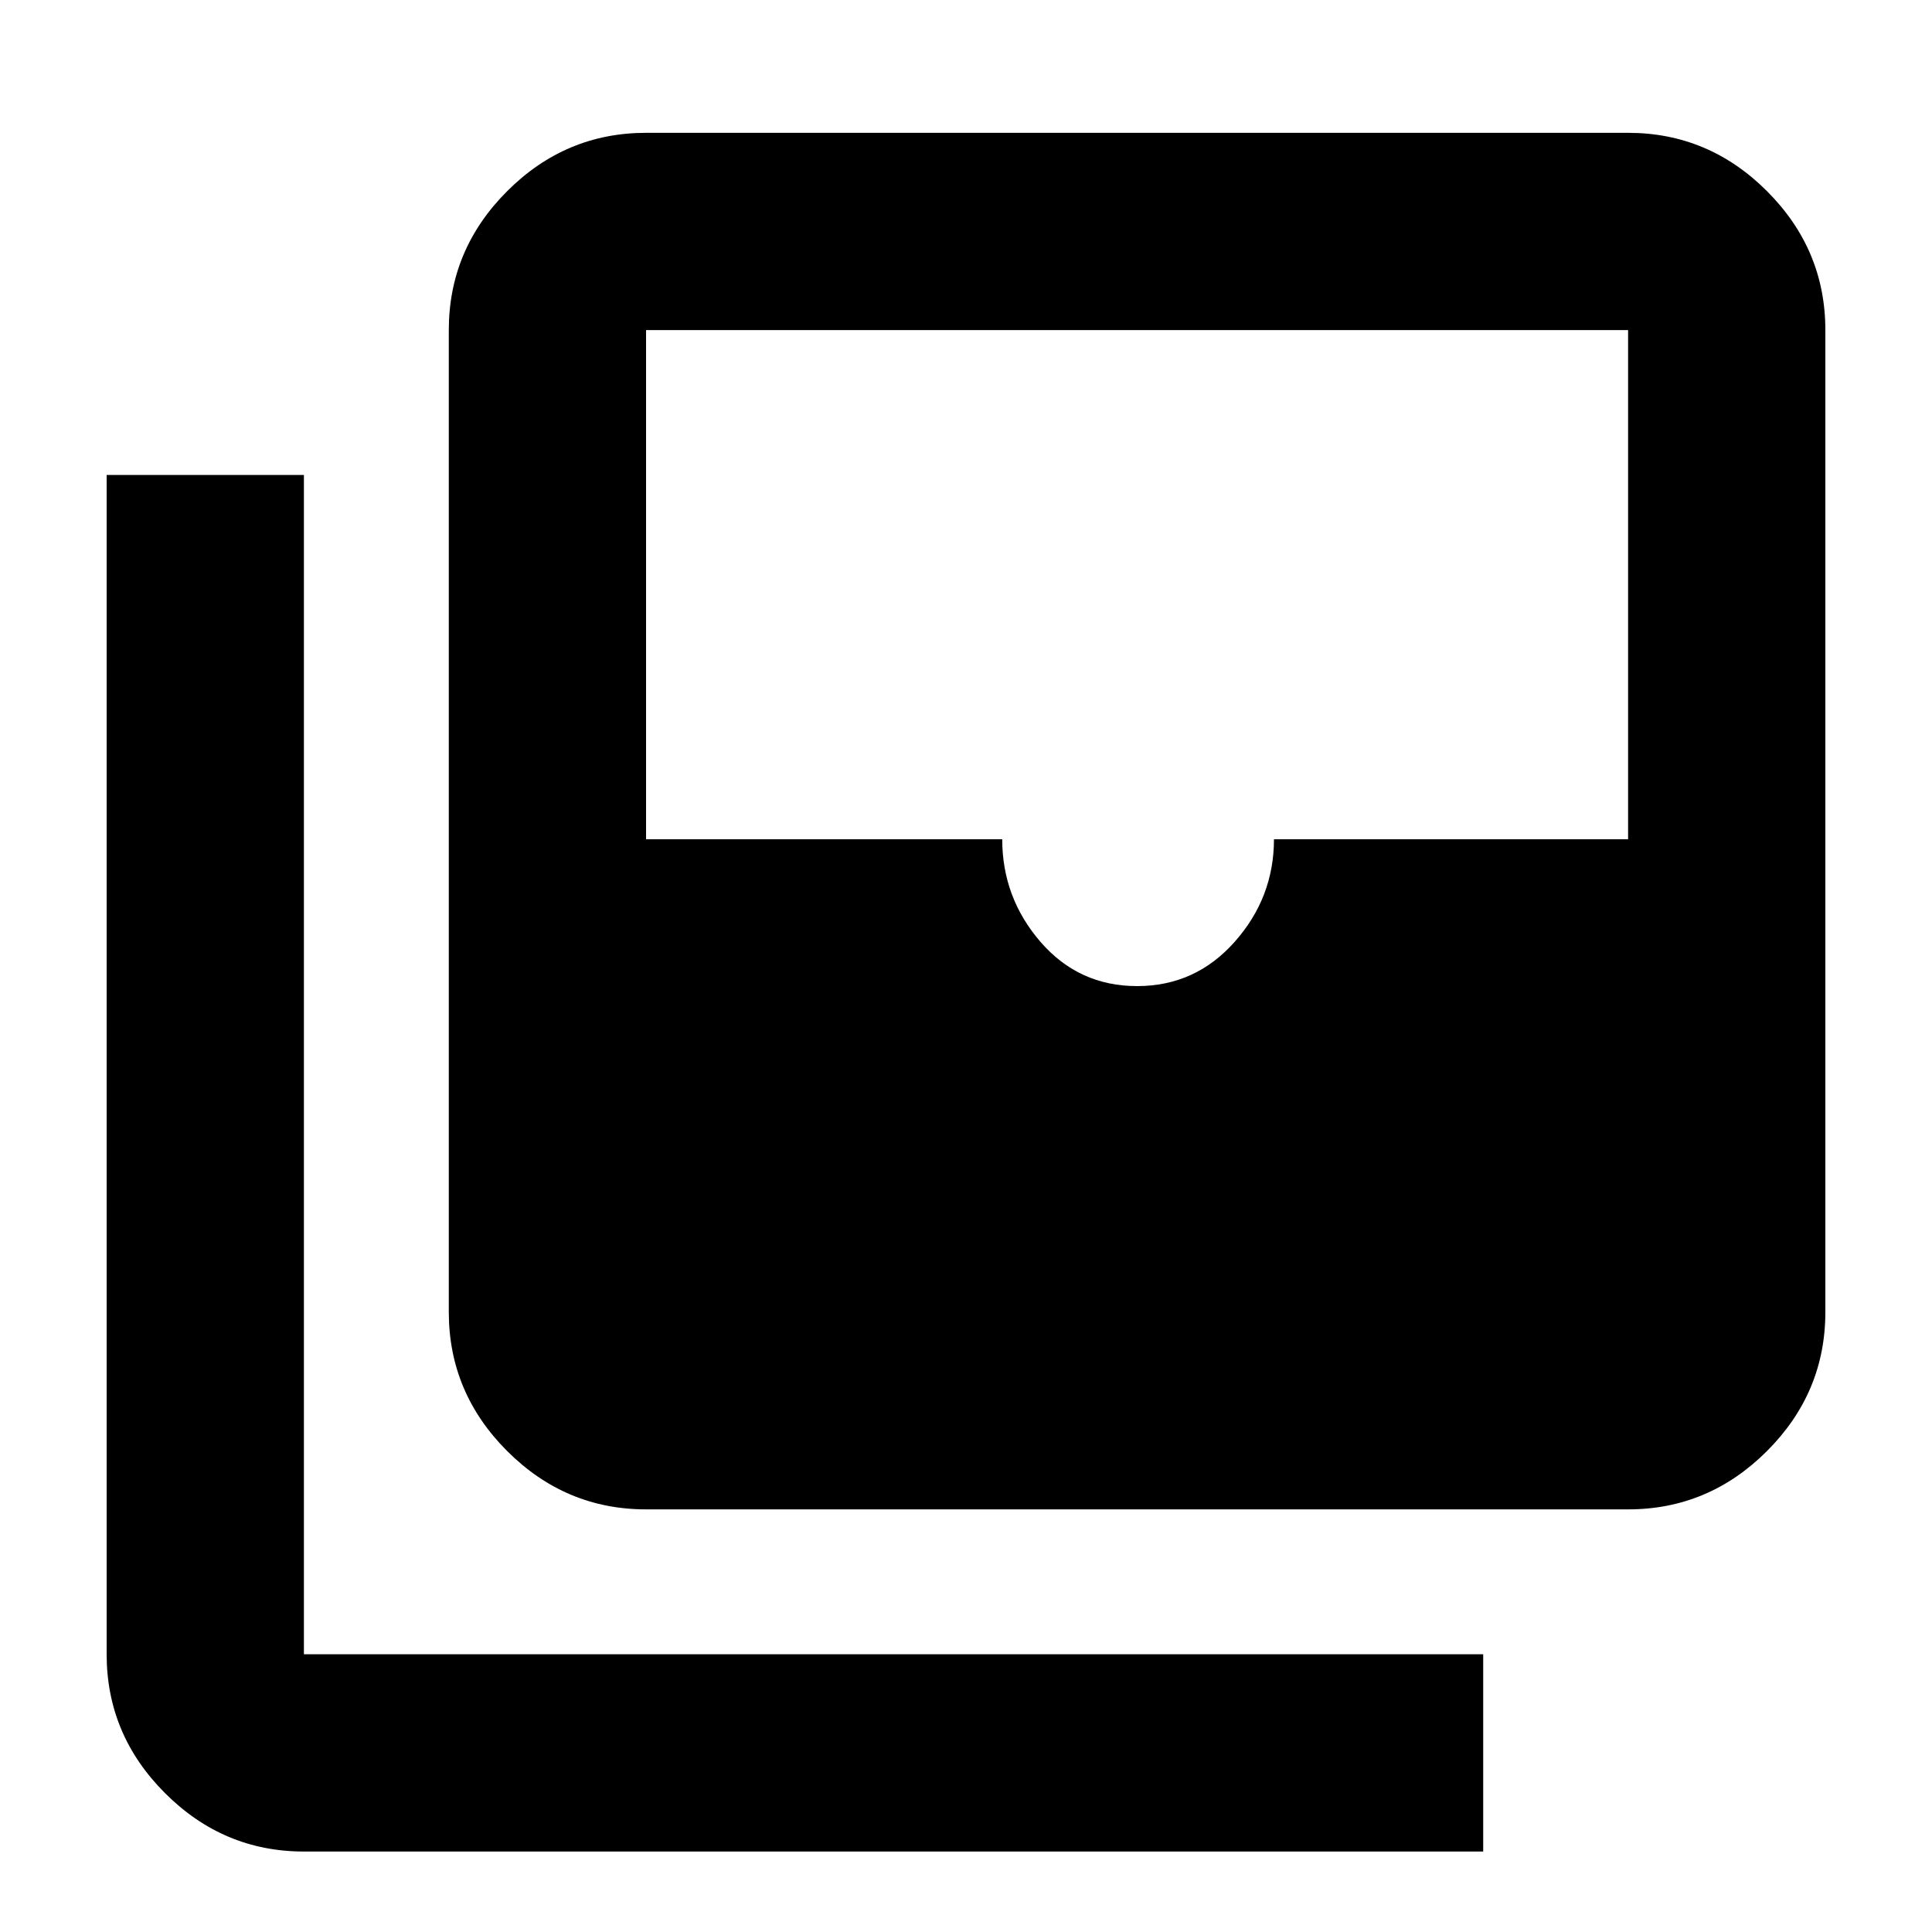 <svg xmlns="http://www.w3.org/2000/svg" height="20" width="20"><path d="M11.771 10.208q.604 0 1.01-.458.407-.458.407-1.062h3.666V3.417H6.688v5.271h3.687q0 .604.396 1.062.396.458 1 .458Zm-5.083 5.417q-.834 0-1.438-.604t-.604-1.438V3.417q0-.834.604-1.438t1.438-.604h10.166q.834 0 1.438.604t.604 1.438v10.166q0 .834-.604 1.438t-1.438.604Zm-3.542 3.542q-.834 0-1.438-.605-.604-.604-.604-1.437V4.917h2.042v12.208h12.208v2.042Z"/></svg>